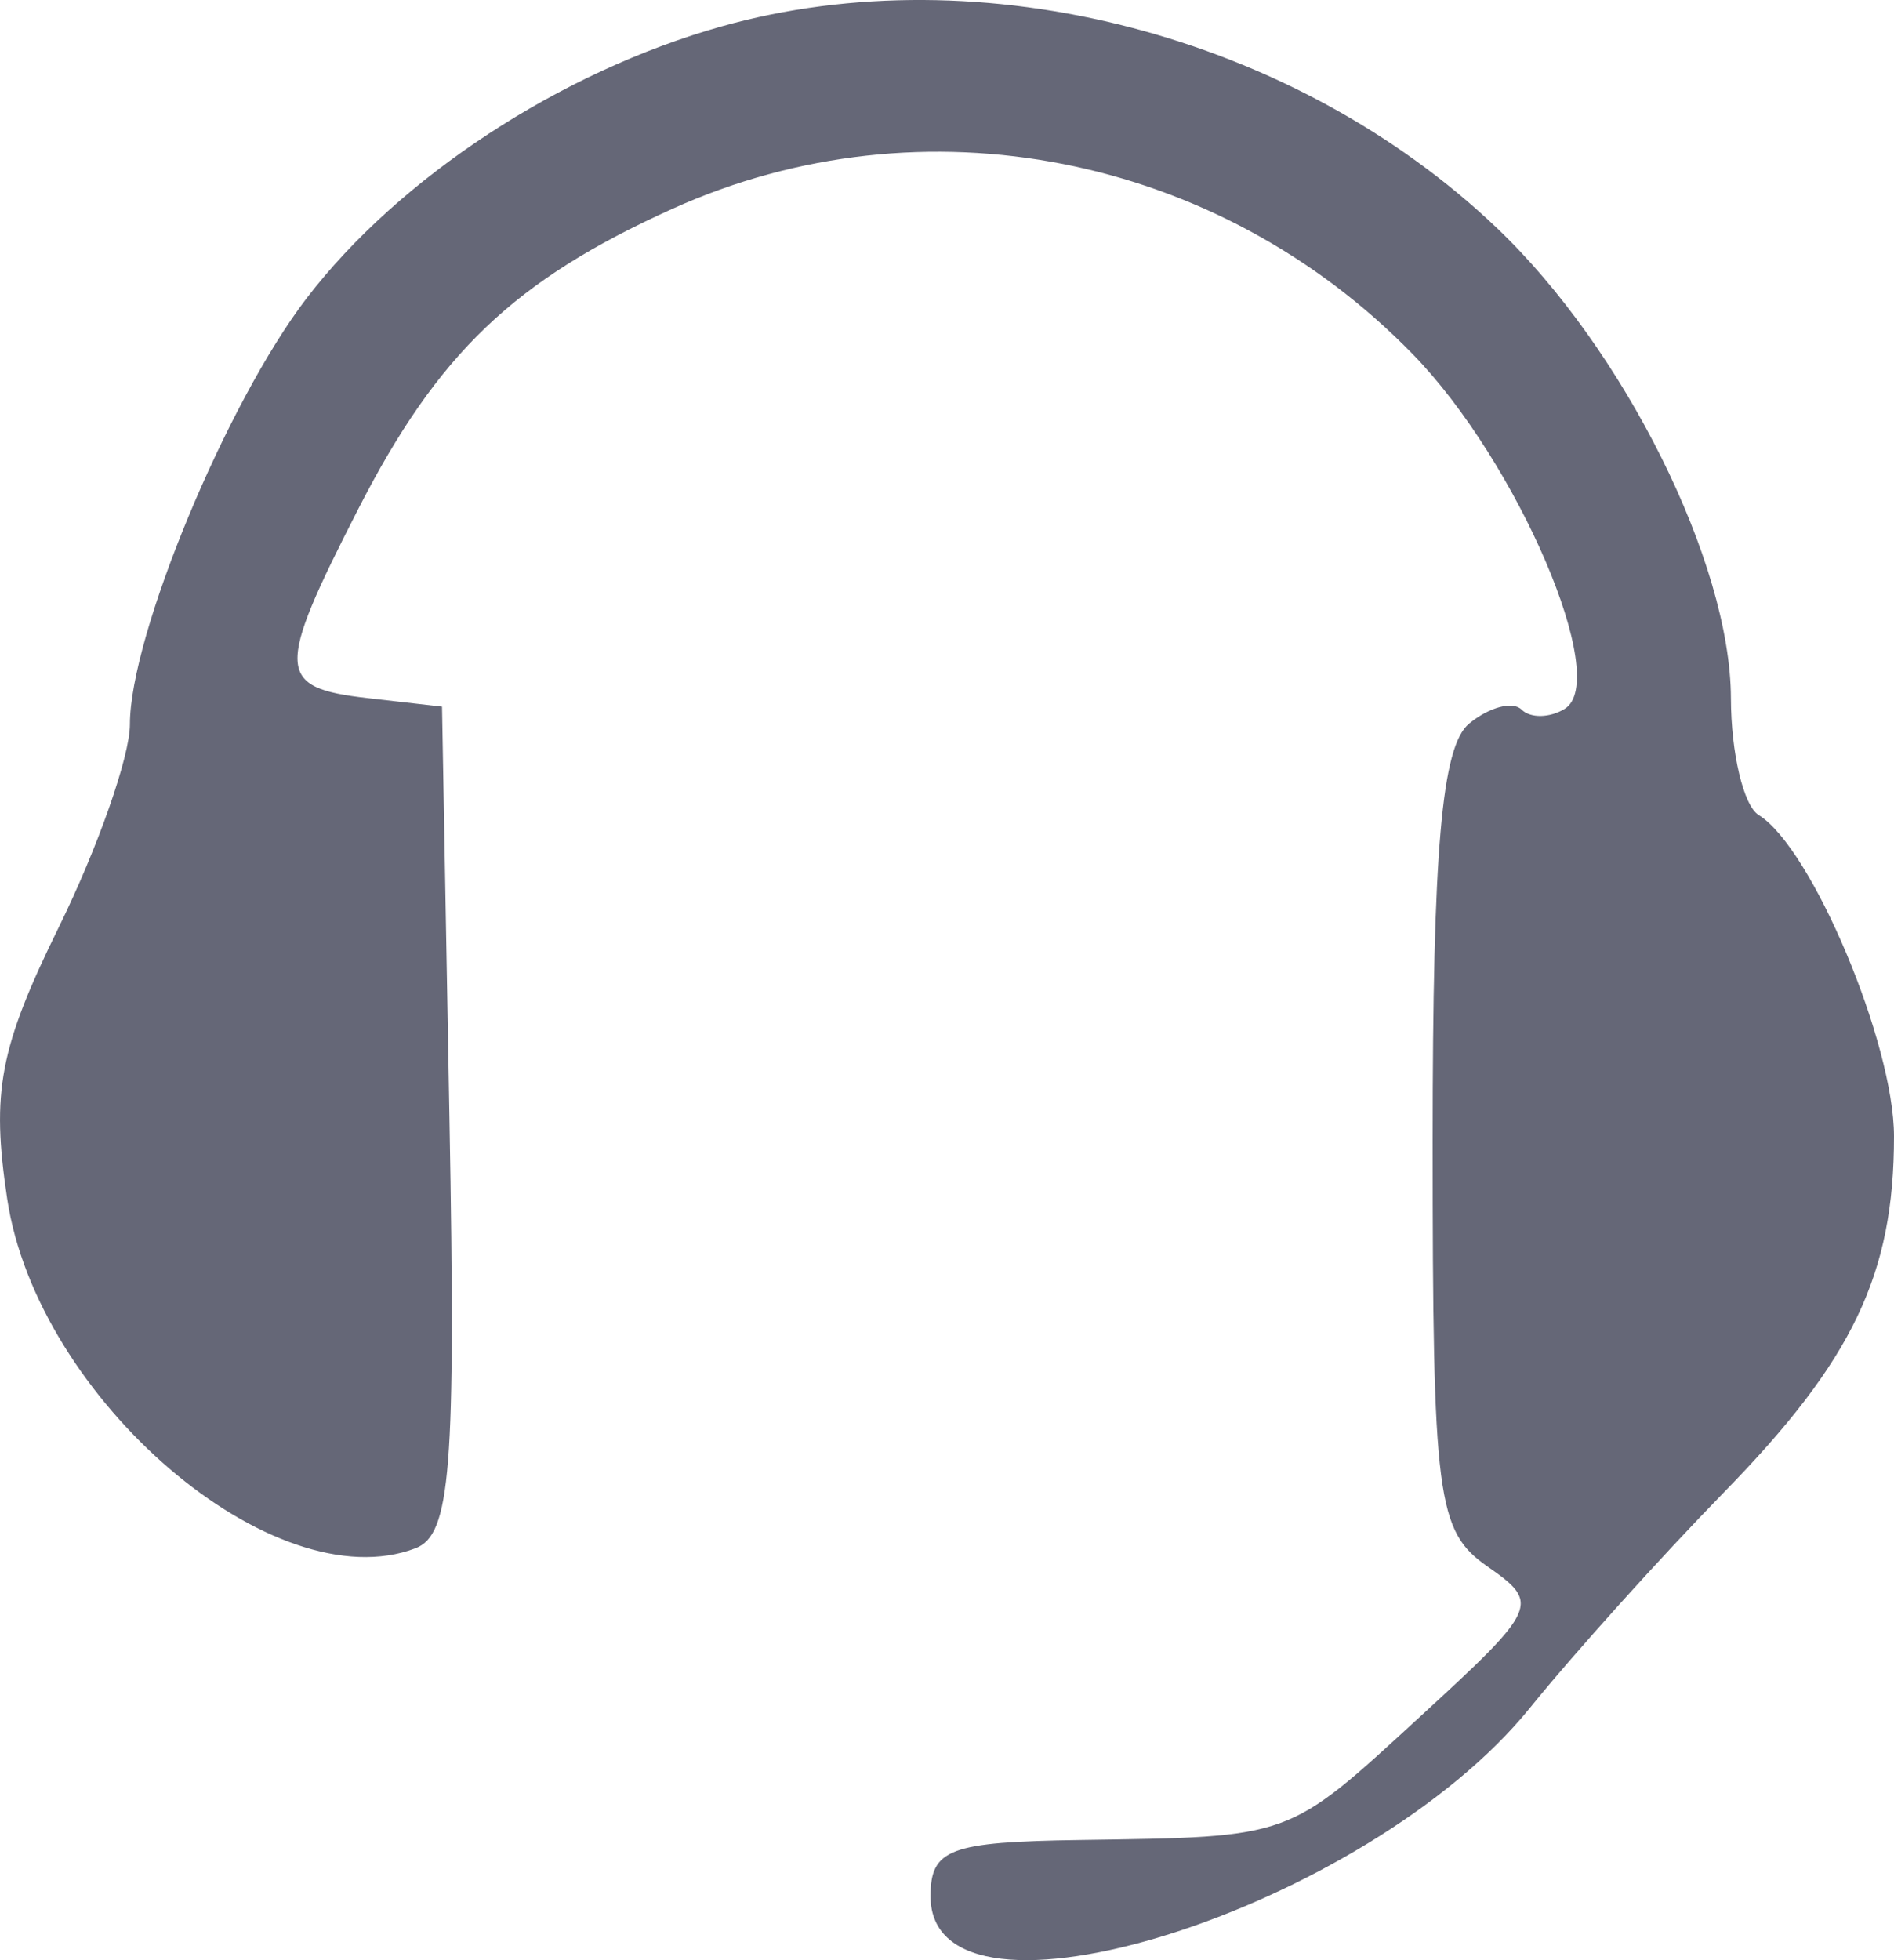 <svg width="29" height="30" viewBox="0 0 29 30" fill="none" xmlns="http://www.w3.org/2000/svg">
<path d="M4.693 4.567C6.113 2.714 8.583 1.096 11.049 0.404C15.027 -0.711 19.816 0.534 22.92 3.49C24.871 5.348 26.497 8.615 26.503 10.687C26.505 11.527 26.696 12.331 26.928 12.474C27.739 12.972 29 15.967 29 17.392C29 19.501 28.369 20.821 26.396 22.84C25.429 23.831 24.093 25.313 23.43 26.134C20.929 29.227 14.248 31.328 14.248 29.022C14.248 28.299 14.536 28.19 16.533 28.161C19.805 28.112 19.698 28.151 21.744 26.273C23.555 24.611 23.587 24.54 22.774 23.974C22 23.433 21.936 22.937 21.936 17.463C21.936 13.01 22.074 11.422 22.493 11.076C22.8 10.823 23.162 10.726 23.297 10.86C23.432 10.995 23.73 10.989 23.958 10.849C24.67 10.411 23.238 7.068 21.631 5.42C18.642 2.355 14.124 1.468 10.3 3.194C7.871 4.291 6.705 5.405 5.48 7.801C4.217 10.272 4.23 10.524 5.625 10.684L6.768 10.815L6.882 17.134C6.98 22.493 6.901 23.49 6.362 23.696C4.202 24.521 0.572 21.417 0.11 18.348C-0.136 16.712 -0.008 16.038 0.903 14.185C1.5 12.969 1.989 11.575 1.989 11.088C1.989 9.729 3.464 6.173 4.693 4.567Z" fill="#656777"/>
</svg>
